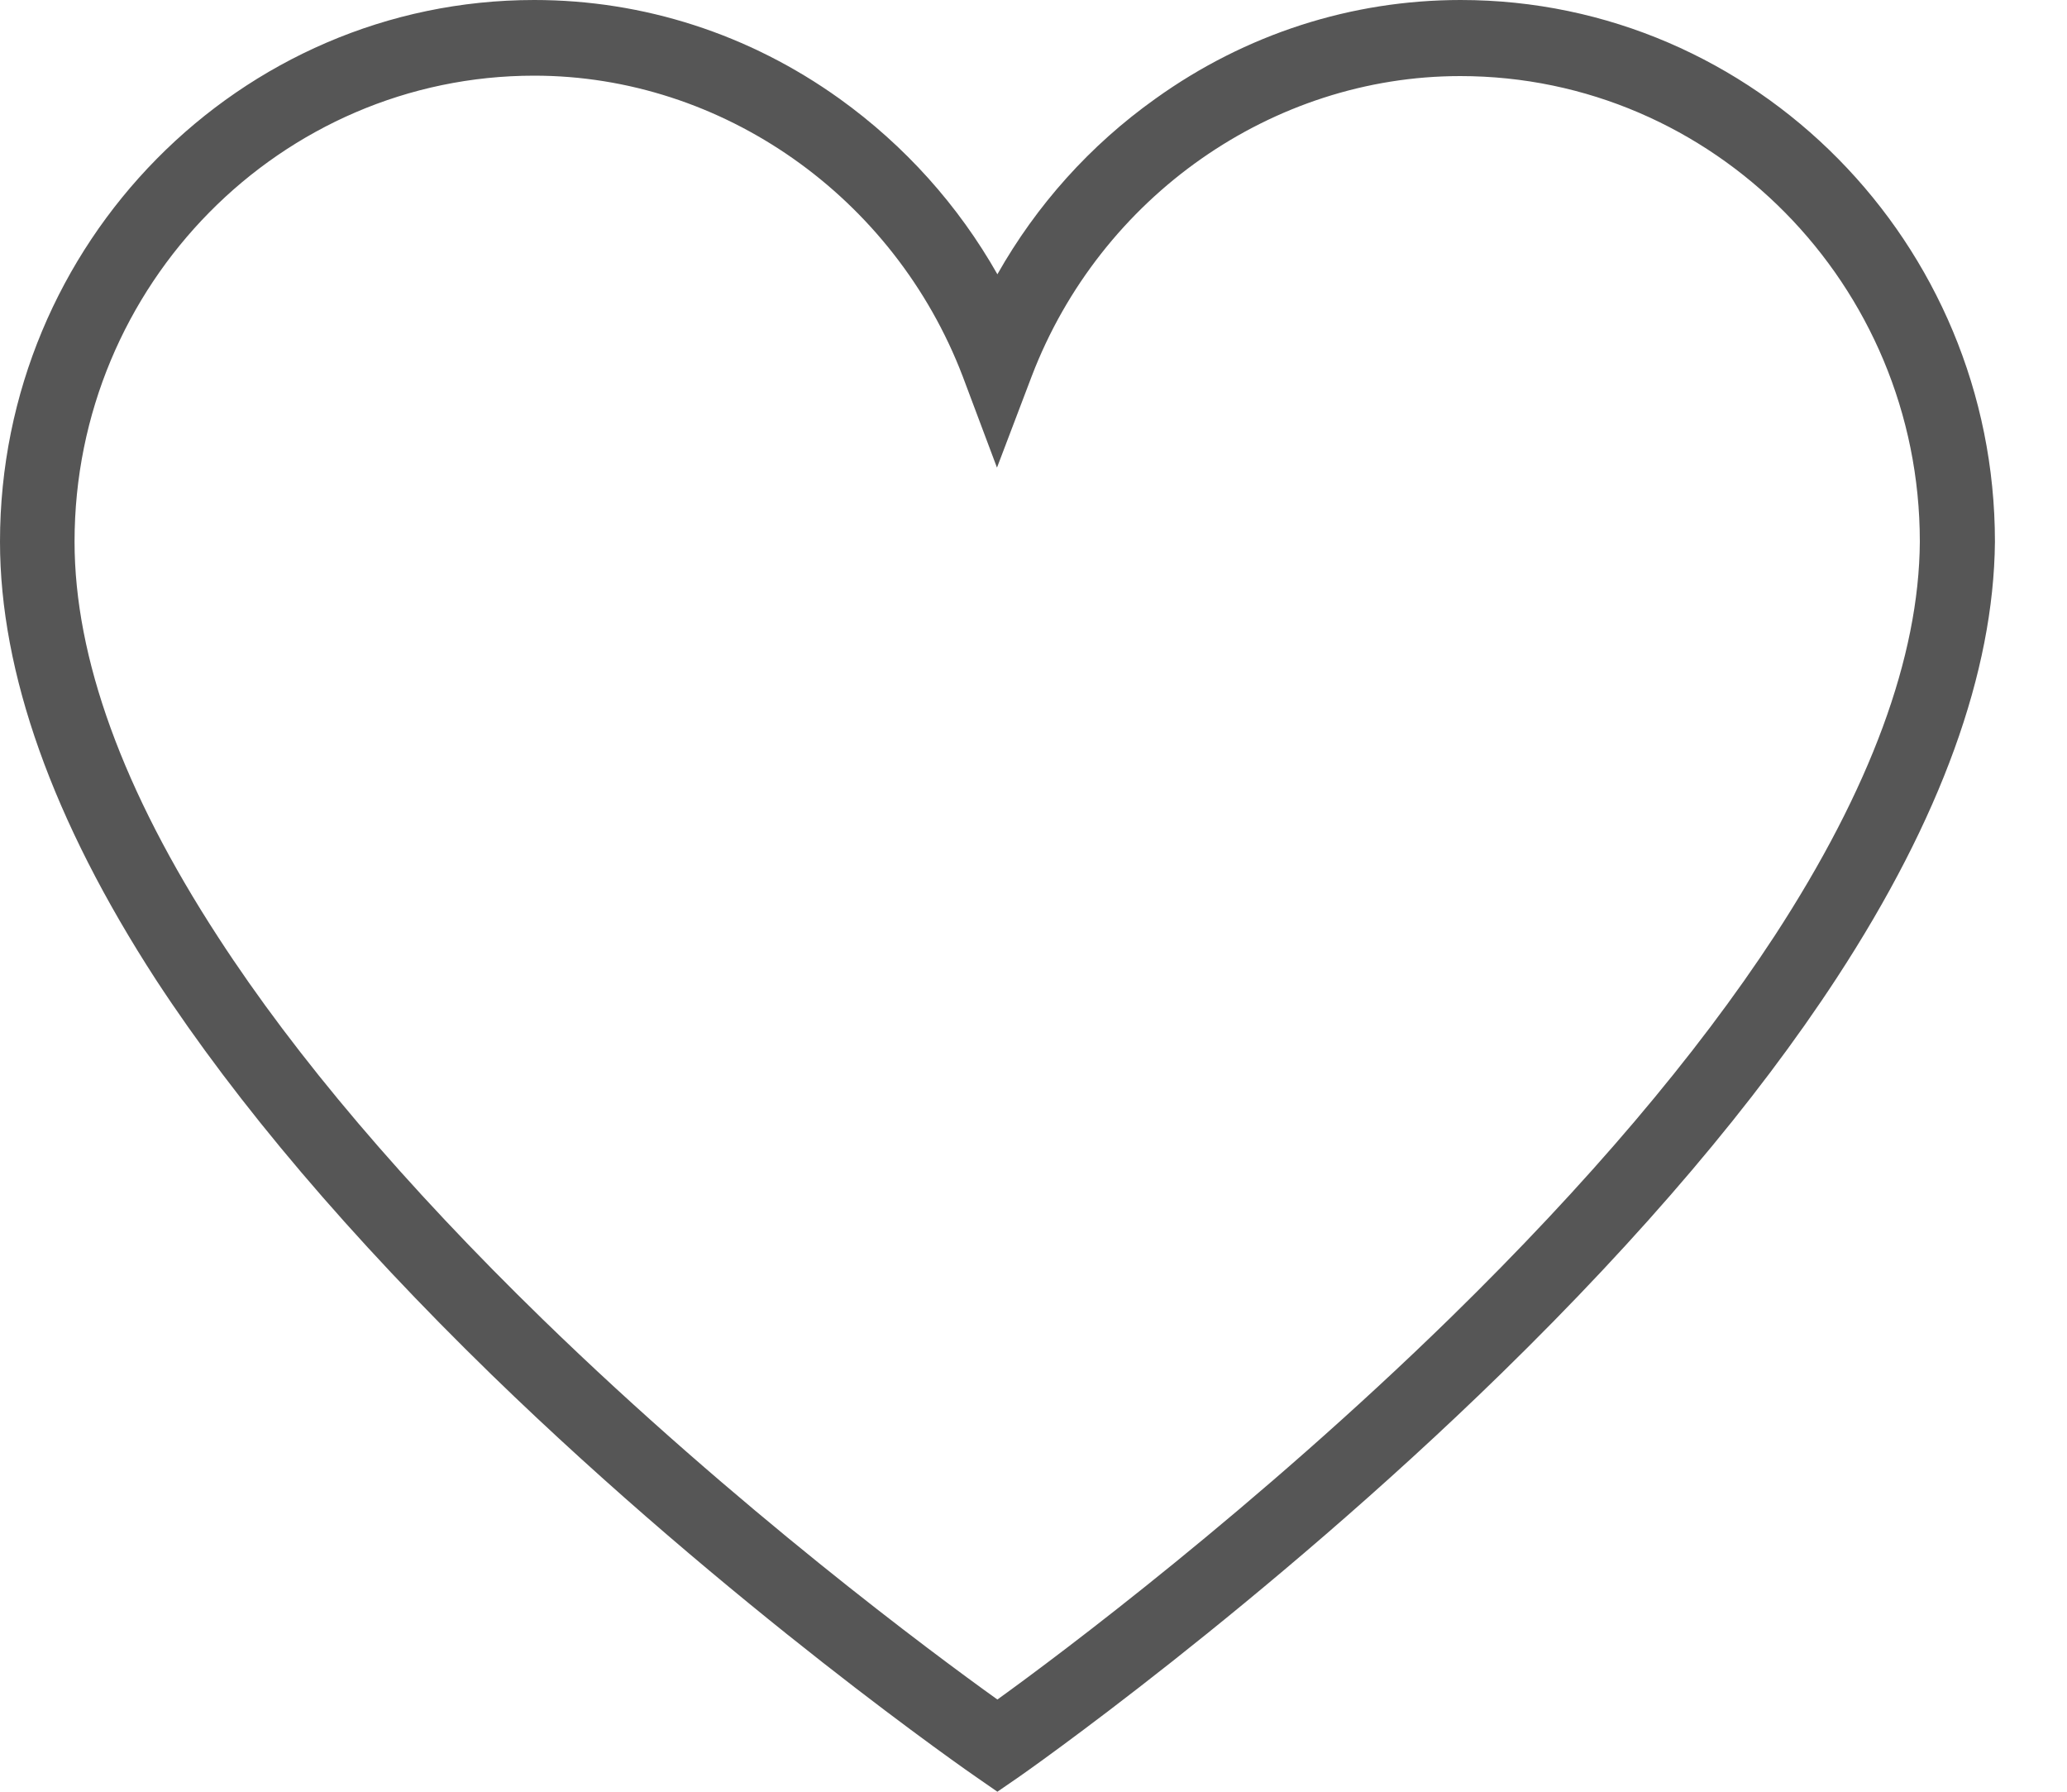 <svg width="15" height="13" viewBox="0 0 15 13" fill="none" xmlns="http://www.w3.org/2000/svg">
<path d="M7.238 13L7.085 12.894C7.068 12.883 5.304 11.662 3.567 9.974C2.542 8.976 1.723 8.013 1.132 7.109C0.382 5.953 0 4.881 0 3.93C0 1.764 1.74 0 3.877 0C4.67 0 5.437 0.247 6.092 0.716C6.567 1.057 6.955 1.491 7.238 1.99C7.522 1.488 7.91 1.054 8.385 0.716C9.039 0.247 9.807 0 10.6 0C12.737 0 14.477 1.764 14.477 3.93V3.933C14.468 4.878 14.083 5.941 13.33 7.094C12.739 7.999 11.923 8.961 10.898 9.962C9.164 11.656 7.409 12.883 7.392 12.894L7.238 13ZM3.877 0.549C2.038 0.549 0.541 2.066 0.541 3.93C0.541 4.773 0.892 5.738 1.584 6.801C2.148 7.67 2.942 8.603 3.938 9.572C5.348 10.943 6.778 12.002 7.238 12.331C7.699 11.999 9.12 10.934 10.527 9.56C11.521 8.588 12.311 7.658 12.879 6.789C13.571 5.727 13.927 4.767 13.932 3.93C13.932 2.066 12.435 0.552 10.597 0.552C9.233 0.552 7.985 1.427 7.487 2.73L7.235 3.393L6.986 2.73C6.488 1.427 5.241 0.549 3.877 0.549Z" fill="#565656"/>
</svg>
